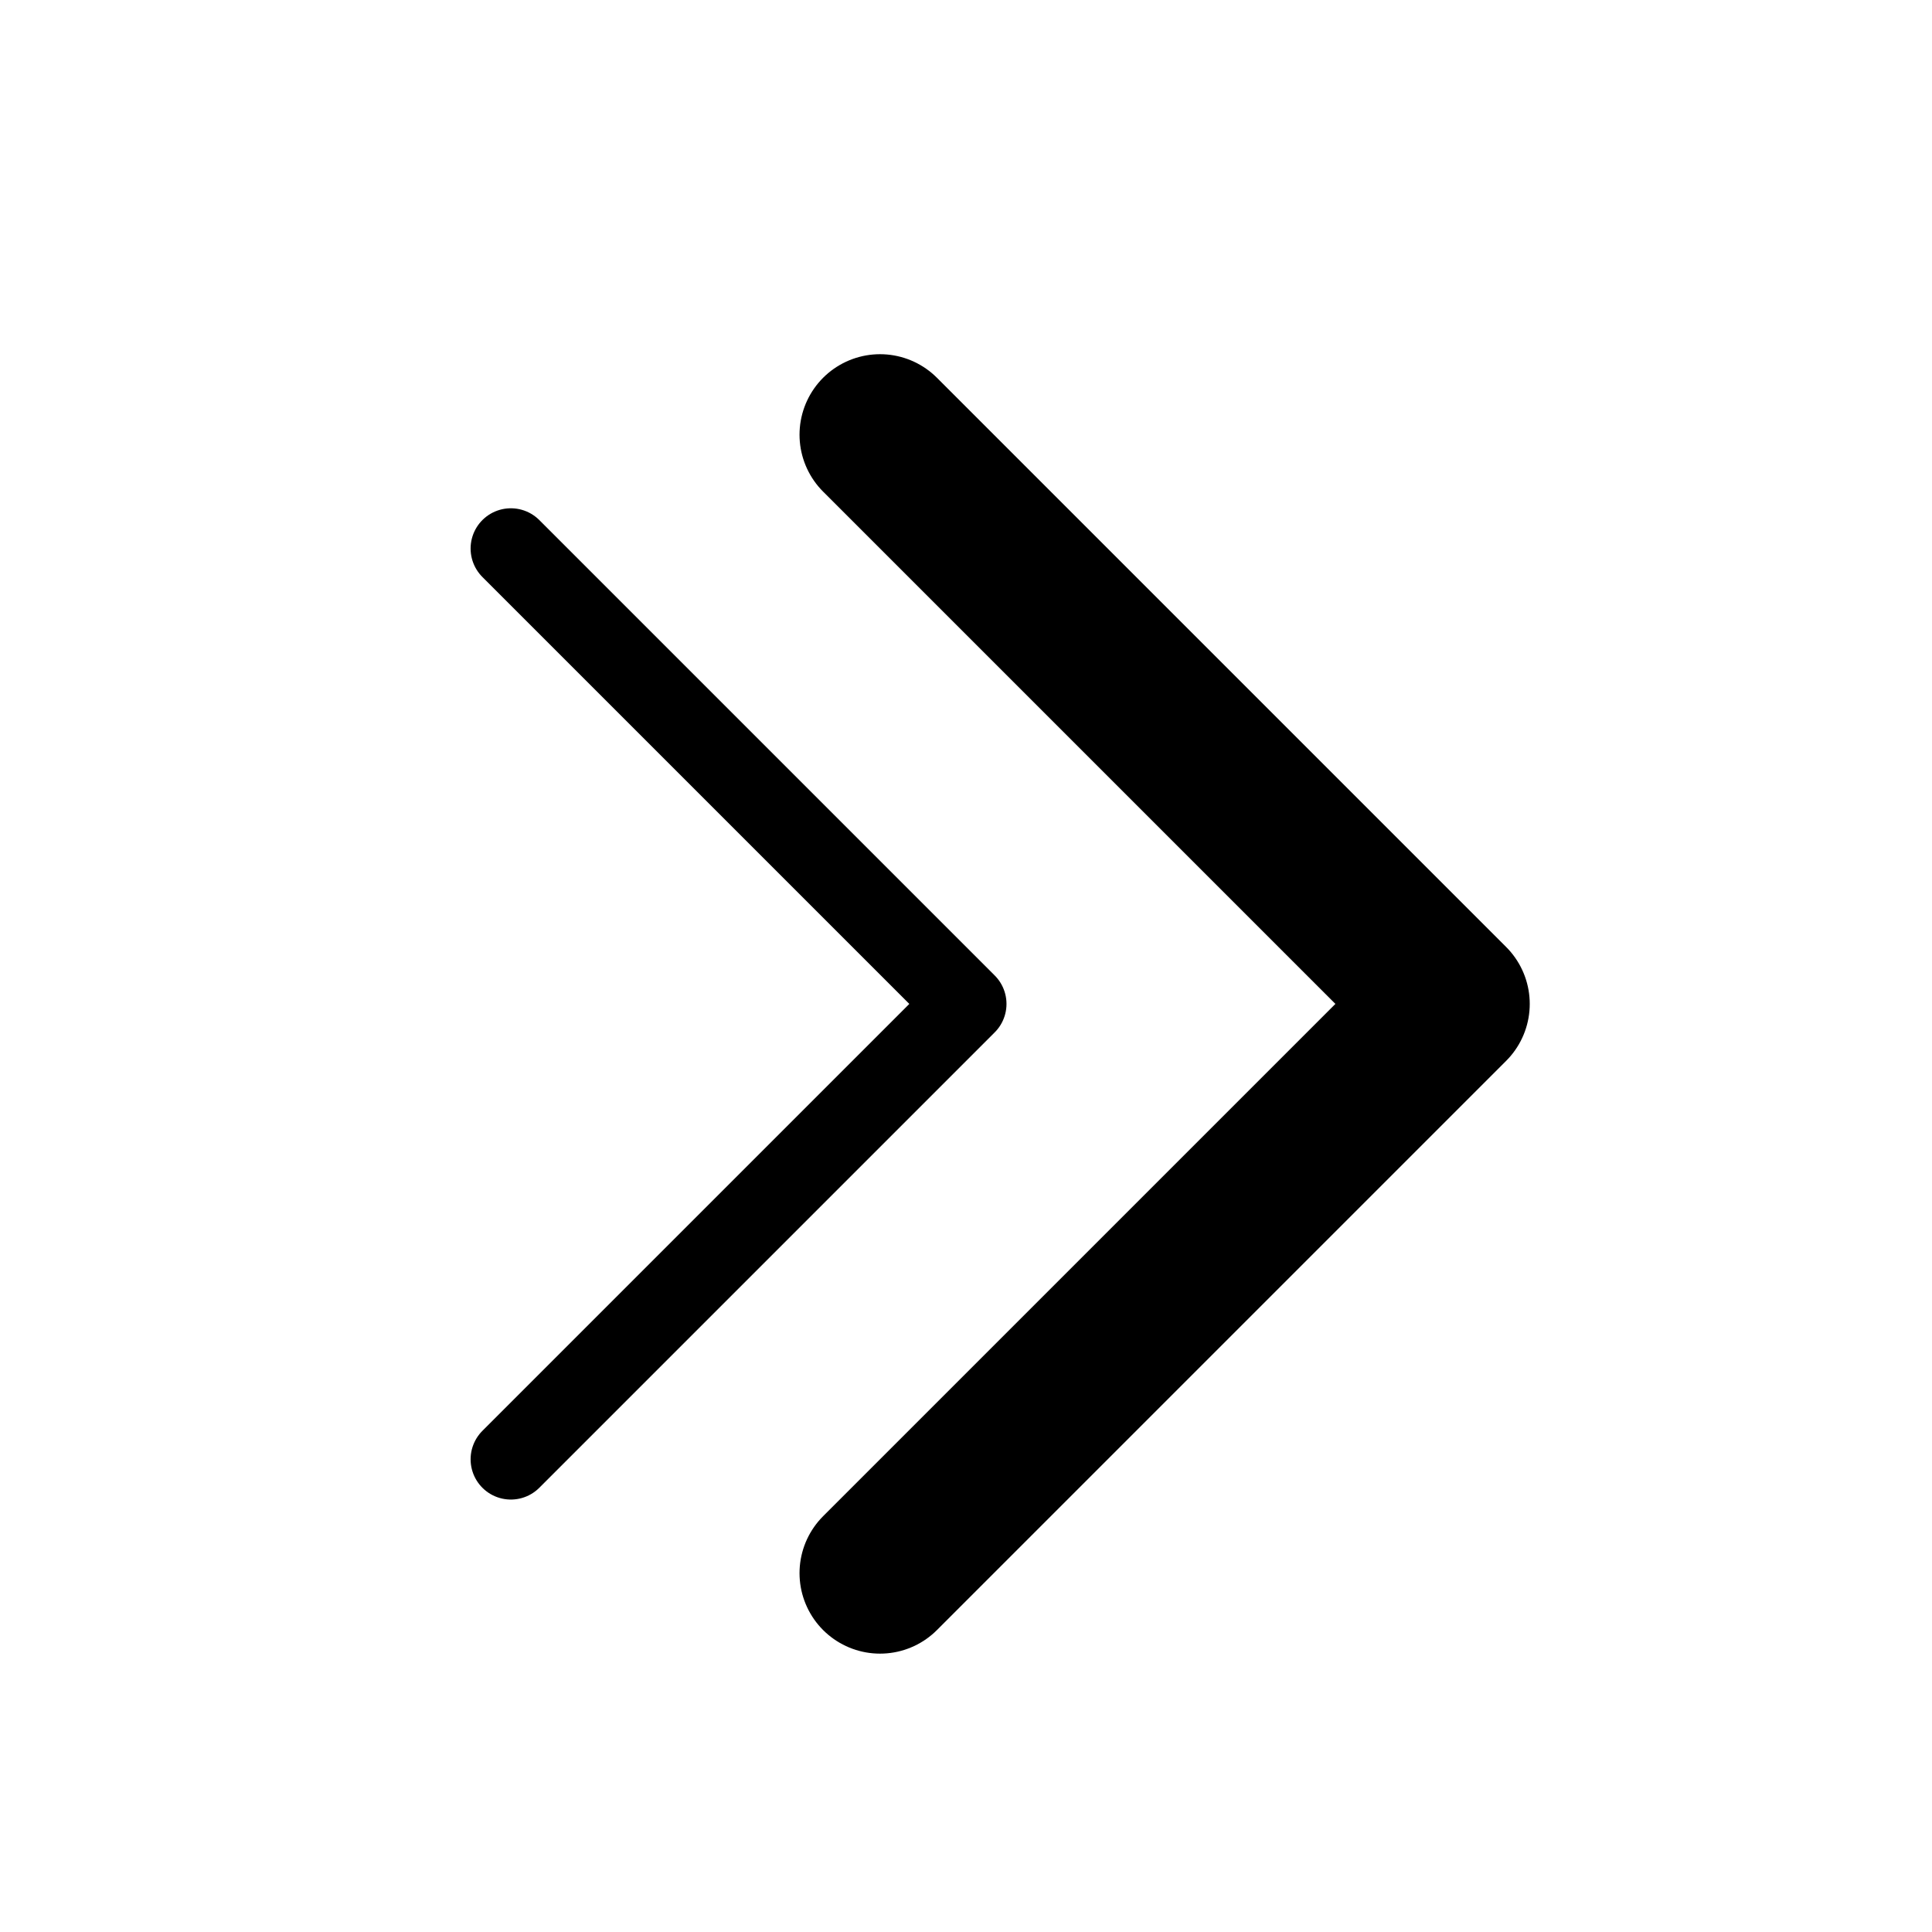 <?xml version="1.0" encoding="UTF-8" standalone="no"?><!DOCTYPE svg PUBLIC "-//W3C//DTD SVG 1.1//EN" "http://www.w3.org/Graphics/SVG/1.1/DTD/svg11.dtd"><svg width="100%" height="100%" viewBox="0 0 24 24" version="1.1" xmlns="http://www.w3.org/2000/svg" xmlns:xlink="http://www.w3.org/1999/xlink" xml:space="preserve" xmlns:serif="http://www.serif.com/" style="fill-rule:evenodd;clip-rule:evenodd;stroke-linecap:round;stroke-linejoin:round;stroke-miterlimit:1.5;"><rect id="basic.regular.doubleChevronRight" x="0.003" y="0" width="24" height="24" style="fill:none;"/><clipPath id="_clip1"><rect x="0.003" y="0" width="24" height="24"/></clipPath><g clip-path="url(#_clip1)"><path d="M10.932,19.542l7.071,-7.071l-7.071,-7.071" style="fill:none;stroke:#000;stroke-width:2px;"/><path d="M6.346,18.128l5.657,-5.657l-5.657,-5.657" style="fill:none;stroke:#000;stroke-width:1px;"/><rect x="-16.997" y="-94" width="387" height="200" style="fill:none;stroke:#000;stroke-width:1px;"/></g></svg>
